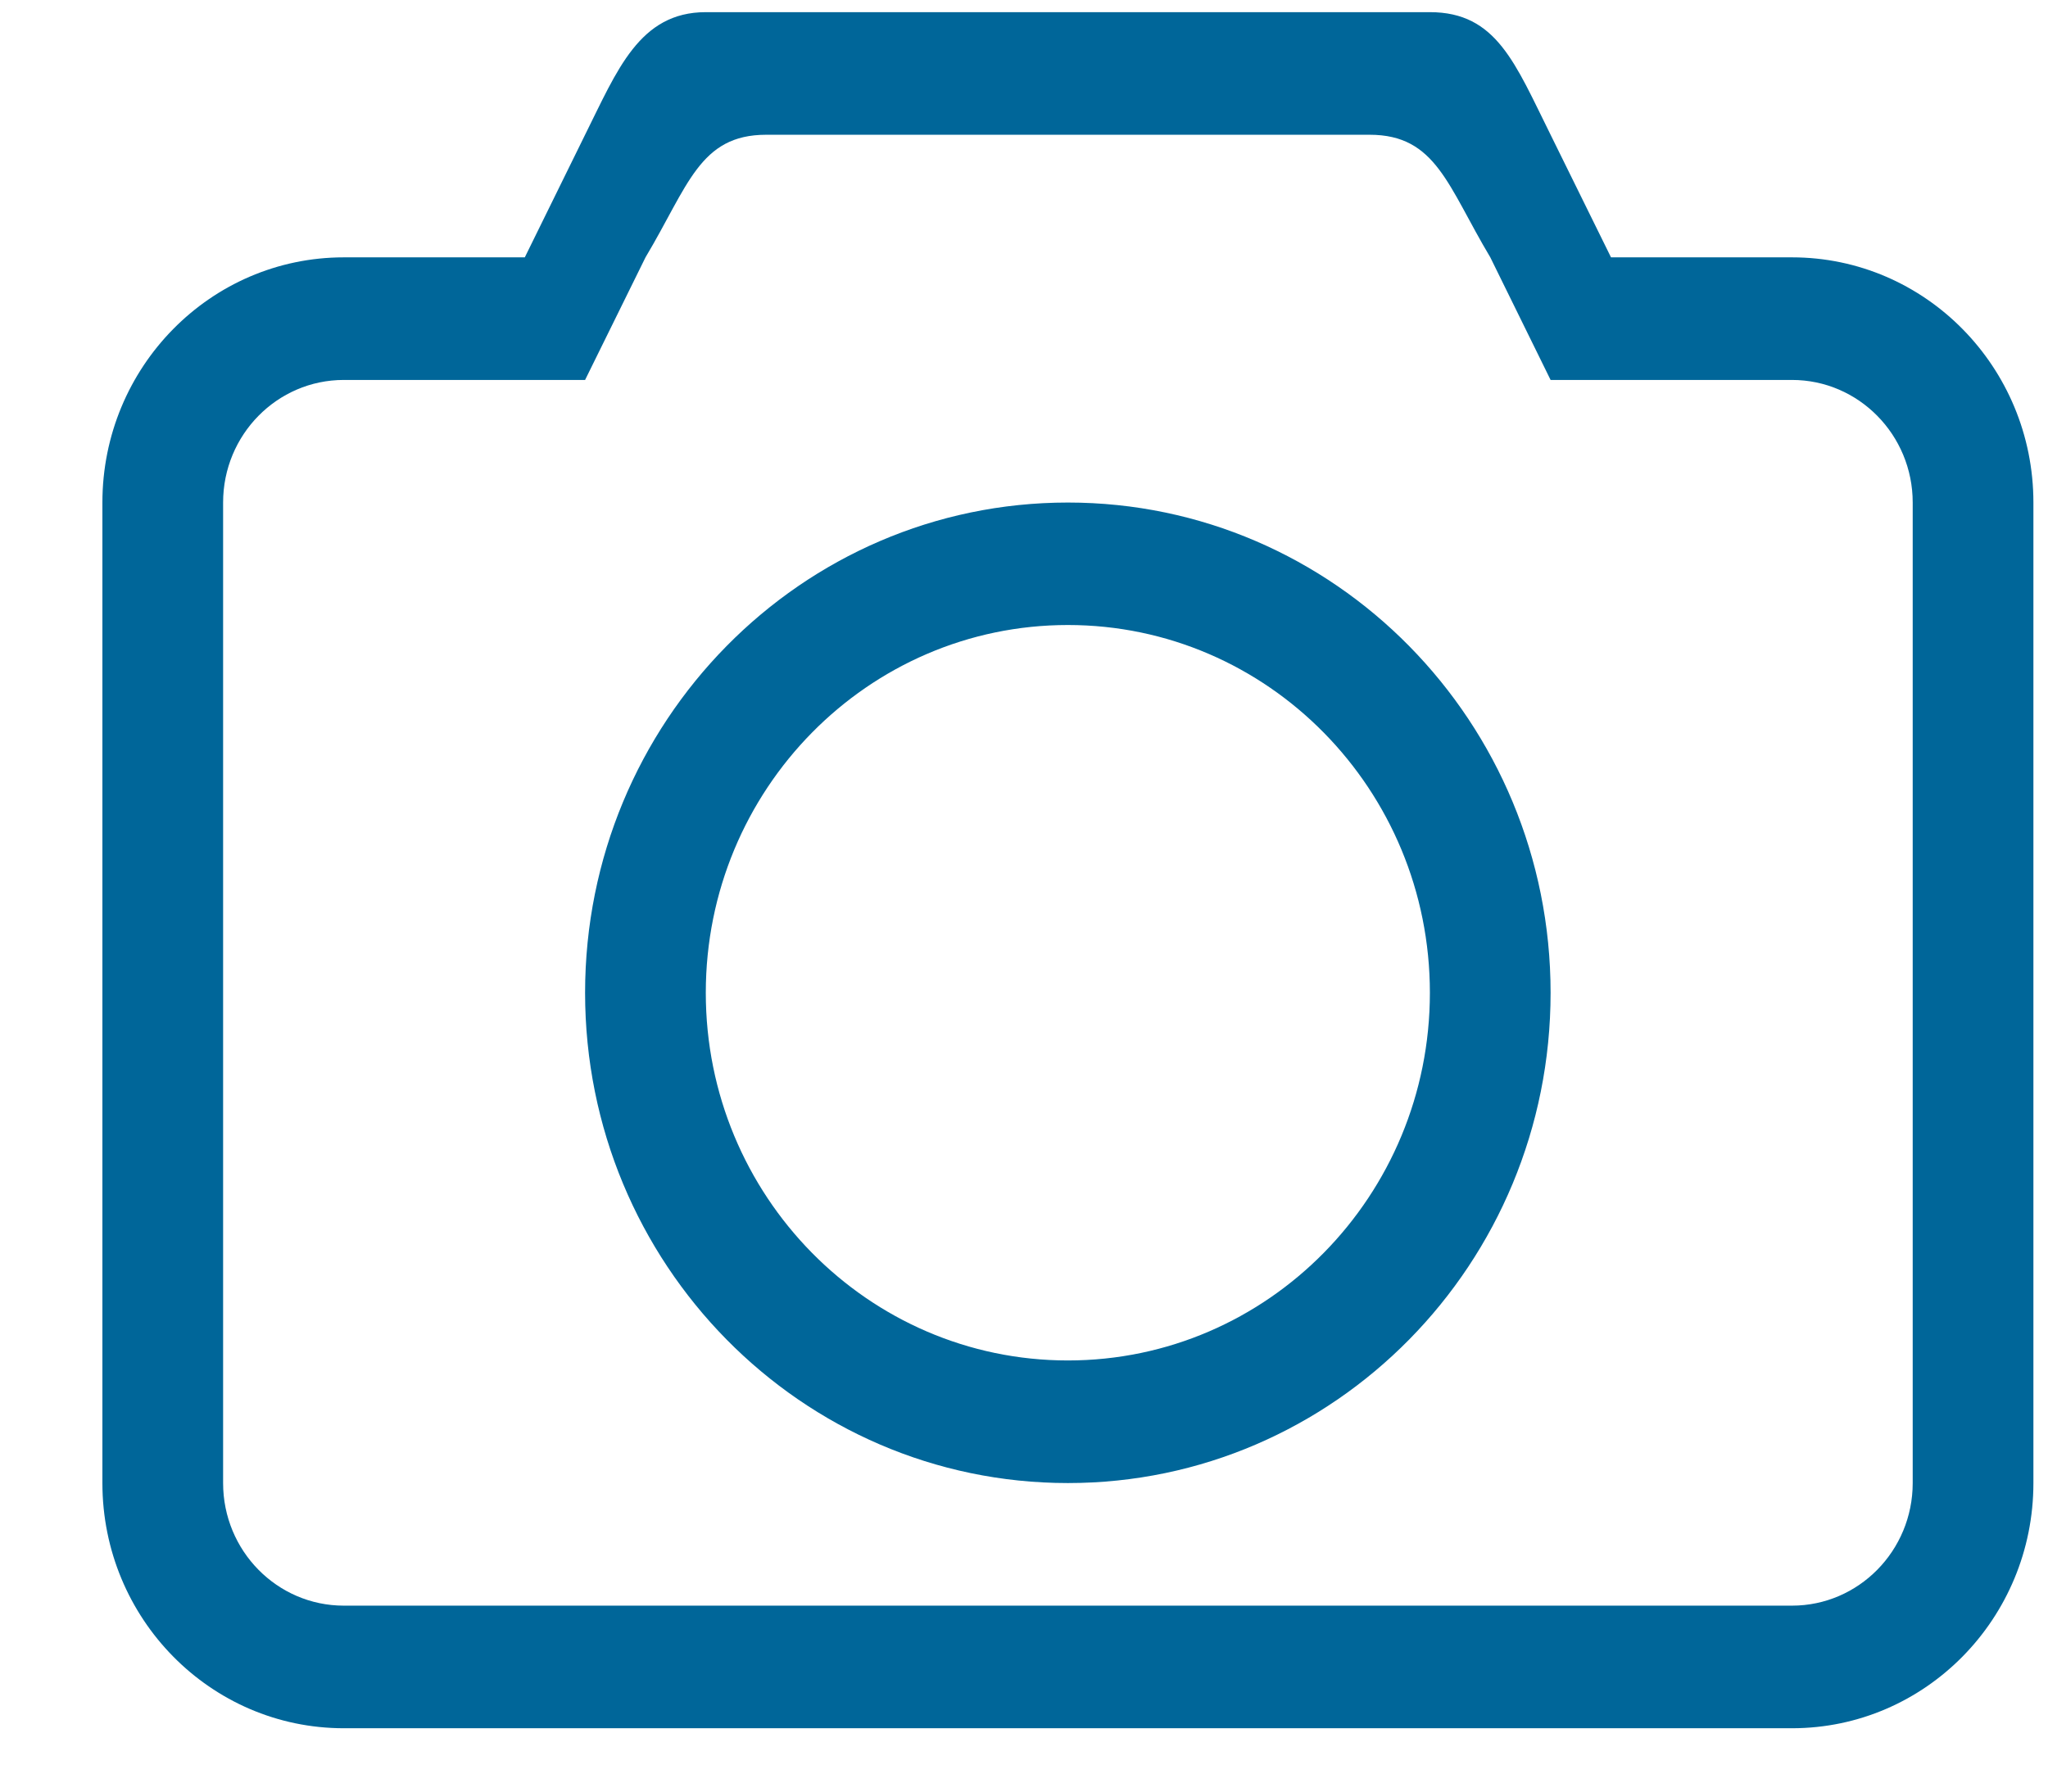<?xml version="1.0" encoding="UTF-8"?>
<svg width="16px" height="14px" viewBox="0 0 16 14" version="1.1" xmlns="http://www.w3.org/2000/svg" xmlns:xlink="http://www.w3.org/1999/xlink">
    <!-- Generator: Sketch 55.2 (78181) - https://sketchapp.com -->
    <title>Icon/Camera</title>
    <desc>Created with Sketch.</desc>
    <g id="Page-1" stroke="none" stroke-width="1" fill="none" fill-rule="evenodd">
        <g id="Fpos-and-agencies-in-a-region-1" transform="translate(-1002, -122)" fill="#006699">
            <g id="Header">
                <g id="view-switcher" transform="translate(907, 109)">
                    <path d="M103.343,23.631 C101.781,23.631 100.514,22.344 100.514,20.758 C100.514,19.171 101.781,17.884 103.343,17.884 C104.905,17.884 106.171,19.171 106.171,20.758 C106.171,22.344 104.905,23.631 103.343,23.631 L103.343,23.631 Z M103.343,16.927 C101.26,16.927 99.571,18.642 99.571,20.758 C99.571,22.874 101.26,24.589 103.343,24.589 C105.426,24.589 107.114,22.874 107.114,20.758 C107.114,18.642 105.426,16.927 103.343,16.927 L103.343,16.927 Z M109.943,24.589 C109.943,25.118 109.52,25.547 109,25.547 L97.686,25.547 C97.165,25.547 96.743,25.118 96.743,24.589 L96.743,16.927 C96.743,16.398 97.165,15.969 97.686,15.969 L99.571,15.969 L100.043,15.011 C100.376,14.454 100.465,14.053 100.986,14.053 L105.7,14.053 C106.22,14.053 106.31,14.454 106.643,15.011 L107.114,15.969 L109,15.969 C109.52,15.969 109.943,16.398 109.943,16.927 L109.943,24.589 L109.943,24.589 Z M109,15.011 L107.586,15.011 L107.114,14.053 C106.837,13.496 106.692,13.095 106.171,13.095 L100.514,13.095 C99.994,13.095 99.821,13.552 99.571,14.053 L99.1,15.011 L97.686,15.011 C96.644,15.011 95.8,15.869 95.8,16.927 L95.8,24.589 C95.8,25.647 96.644,26.505 97.686,26.505 L109,26.505 C110.041,26.505 110.886,25.647 110.886,24.589 L110.886,16.927 C110.886,15.869 110.041,15.011 109,15.011 L109,15.011 Z" id="Icon/Camera"></path>
                </g>
            </g>
        </g>
    </g>
</svg>